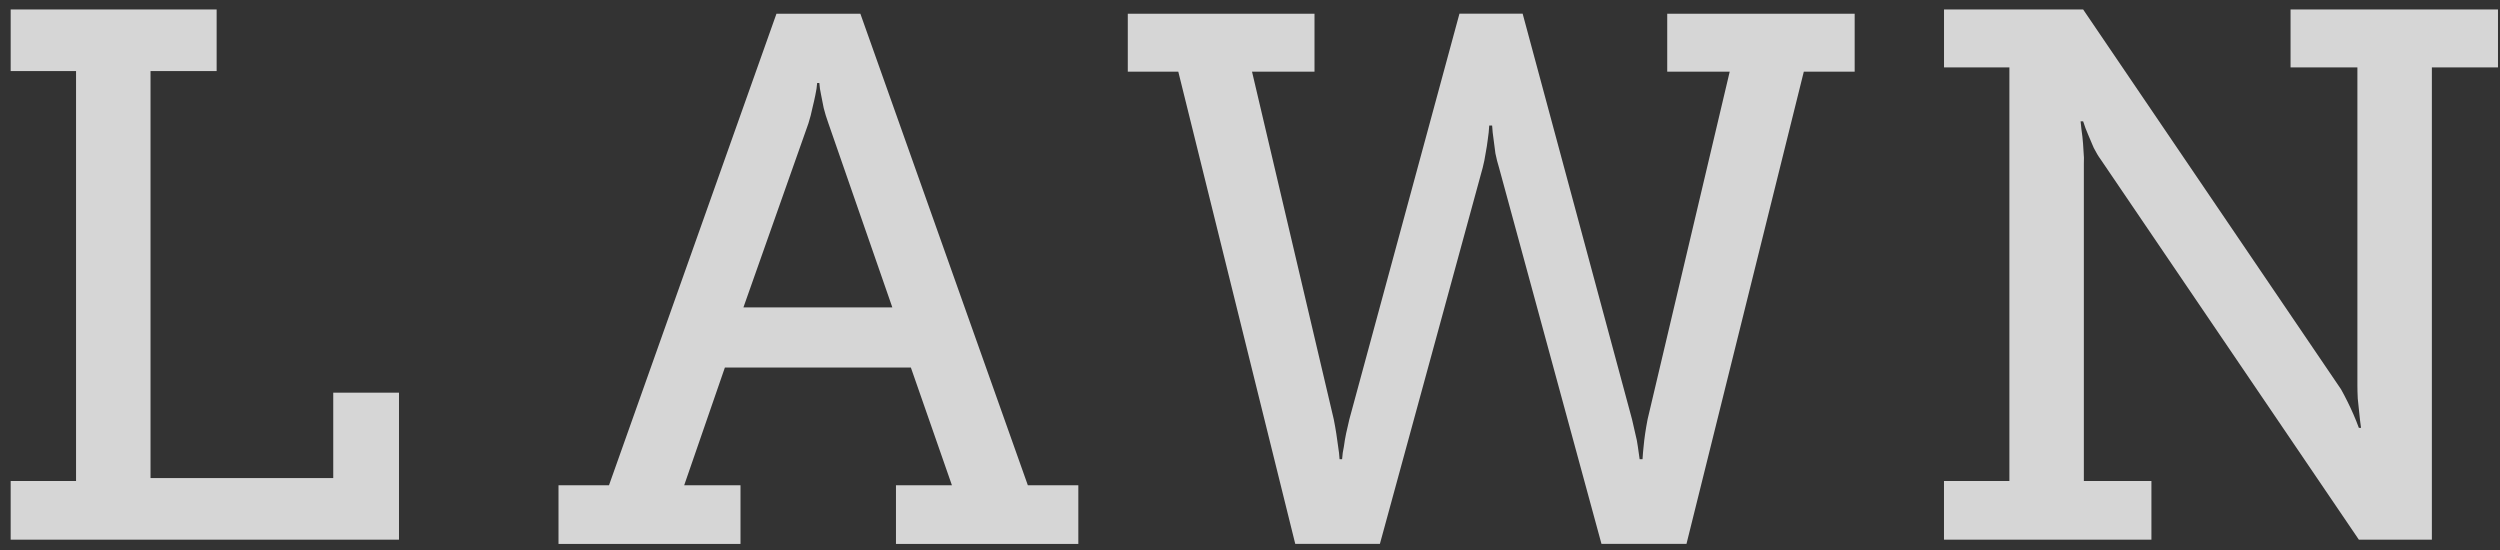 <?xml version="1.0" encoding="UTF-8" standalone="no"?>
<!-- Generator: Adobe Illustrator 16.0.0, SVG Export Plug-In . SVG Version: 6.00 Build 0)  -->

<svg
   xmlns:dc="http://purl.org/dc/elements/1.1/"
   xmlns:cc="http://creativecommons.org/ns#"
   xmlns:rdf="http://www.w3.org/1999/02/22-rdf-syntax-ns#"
   xmlns:svg="http://www.w3.org/2000/svg"
   xmlns="http://www.w3.org/2000/svg"
   xmlns:sodipodi="http://sodipodi.sourceforge.net/DTD/sodipodi-0.dtd"
   xmlns:inkscape="http://www.inkscape.org/namespaces/inkscape"
   version="1.1"
   x="0px"
   y="0px"
   width="195.465"
   height="43.041"
   viewBox="0 0 195.465 43.041"
   enable-background="new 0 0 448.74 231.933"
   xml:space="preserve"
   id="svg3460"
   inkscape:version="0.91 r13725"
   sodipodi:docname="logo-lawn.svg"><rect x="0" y="0" width="195.465" height="43.041" fill="#333333" stroke="none"/><defs
     id="defs3510" /><sodipodi:namedview
     pagecolor="#000000"
     bordercolor="#666666"
     borderopacity="1"
     objecttolerance="10"
     gridtolerance="10"
     guidetolerance="10"
     inkscape:pageopacity="0"
     inkscape:pageshadow="2"
     inkscape:window-width="1855"
     inkscape:window-height="1056"
     id="namedview3508"
     showgrid="false"
     inkscape:zoom="3.0128806"
     inkscape:cx="150.33922"
     inkscape:cy="94.099069"
     inkscape:window-x="65"
     inkscape:window-y="24"
     inkscape:window-maximized="1"
     inkscape:current-layer="svg3460"
     fit-margin-top="0"
     fit-margin-left="0"
     fit-margin-right="0"
     fit-margin-bottom="0" /><g
     id="Layer_2"
     transform="translate(-32.185,-165.234)" /><g
     id="g3474"
     style="opacity:0.8"><path
       d="m 0.834,37.607 5.112,0 0,-32.05 -5.112,0 0,-4.816 16.104,0 0,4.816 -5.169,0 0,31.821 14.286,0 0,-6.679 5.141,0 0,11.496 -30.362,0 0,-4.587 z"
       style="font-style:normal;font-variant:normal;font-weight:normal;font-stretch:normal;font-size:58.438px;line-height:125%;font-family:'Museo Slab';-inkscape-font-specification:'Museo Slab, Normal';text-align:start;letter-spacing:14.61;writing-mode:lr-tb;text-anchor:start;fill:#ffffff"
       id="path3462"
       inkscape:connector-curvature="0" /><path
       d="m 43.667,37.939 3.948,0 13.093,-36.866 6.561,0 13.093,36.866 3.948,0 0,4.587 -14.258,0 0,-4.587 4.374,0 -3.209,-9.202 -14.542,0 -3.181,9.202 4.402,0 0,4.587 -14.229,0 0,-4.587 z M 69.768,24.035 64.77,9.644 Q 64.542,9.013 64.4,8.44 64.287,7.867 64.202,7.437 64.088,6.921 64.06,6.491 l -0.17,0 q -0.028,0.43 -0.142,0.946 -0.085,0.43 -0.227,1.003 -0.114,0.573 -0.312,1.204 l -5.084,14.391 11.645,0 z"
       style="font-style:normal;font-variant:normal;font-weight:normal;font-stretch:normal;font-size:58.438px;line-height:125%;font-family:'Museo Slab';-inkscape-font-specification:'Museo Slab, Normal';text-align:start;letter-spacing:14.61;writing-mode:lr-tb;text-anchor:start;fill:#ffffff"
       id="path3464"
       inkscape:connector-curvature="0" /><path
       d="m 88.176,1.072 14.599,0 0,4.529 -4.885,0 6.39,27.176 q 0.114,0.573 0.199,1.118 0.085,0.545 0.142,1.003 0.085,0.516 0.114,1.003 l 0.199,0 q 0.028,-0.487 0.142,-1.003 0.057,-0.459 0.17,-1.003 0.114,-0.545 0.256,-1.118 l 8.606,-31.706 4.942,0 8.549,31.706 q 0.142,0.573 0.256,1.118 0.142,0.545 0.199,1.003 l 0.142,1.003 0.227,0 q 0.028,-0.487 0.085,-1.003 0.085,-0.946 0.312,-2.121 l 6.419,-27.176 -4.885,0 0,-4.529 14.655,0 0,4.529 -3.976,0 -9.174,36.923 -6.646,0 -8.009,-29.413 q -0.17,-0.545 -0.284,-1.118 -0.085,-0.602 -0.142,-1.089 -0.085,-0.545 -0.114,-1.089 l -0.227,0 q -0.028,0.545 -0.114,1.089 -0.057,0.487 -0.17,1.089 -0.085,0.573 -0.227,1.118 l -8.038,29.413 -6.618,0 -9.145,-36.923 -3.948,0 0,-4.529 z"
       style="font-style:normal;font-variant:normal;font-weight:normal;font-stretch:normal;font-size:58.438px;line-height:125%;font-family:'Museo Slab';-inkscape-font-specification:'Museo Slab, Normal';text-align:start;letter-spacing:14.61;writing-mode:lr-tb;text-anchor:start;fill:#ffffff"
       id="path3466"
       inkscape:connector-curvature="0" /><path
       d="m 151.995,37.607 5.112,0 0,-32.337 -5.112,0 0,-4.529 10.878,0 20.165,29.699 q 0.256,0.459 0.511,0.975 0.256,0.516 0.454,0.975 0.227,0.516 0.426,1.061 l 0.17,0 q -0.085,-0.602 -0.142,-1.204 -0.057,-0.516 -0.114,-1.089 -0.028,-0.573 -0.028,-1.061 l 0,-24.826 -5.226,0 0,-4.529 16.218,0 0,4.529 -5.169,0 0,36.923 -5.709,0 -20.165,-29.699 q -0.312,-0.43 -0.568,-0.946 -0.227,-0.545 -0.426,-1.003 -0.227,-0.516 -0.398,-1.061 l -0.199,0 q 0.057,0.602 0.142,1.204 0.057,0.516 0.085,1.089 0.057,0.573 0.028,1.061 l 0,24.768 5.283,0 0,4.587 -16.218,0 0,-4.587 z"
       style="font-style:normal;font-variant:normal;font-weight:normal;font-stretch:normal;font-size:58.438px;line-height:125%;font-family:'Museo Slab';-inkscape-font-specification:'Museo Slab, Normal';text-align:start;letter-spacing:14.61;writing-mode:lr-tb;text-anchor:start;fill:#ffffff"
       id="path3468"
       inkscape:connector-curvature="0" /></g></svg>